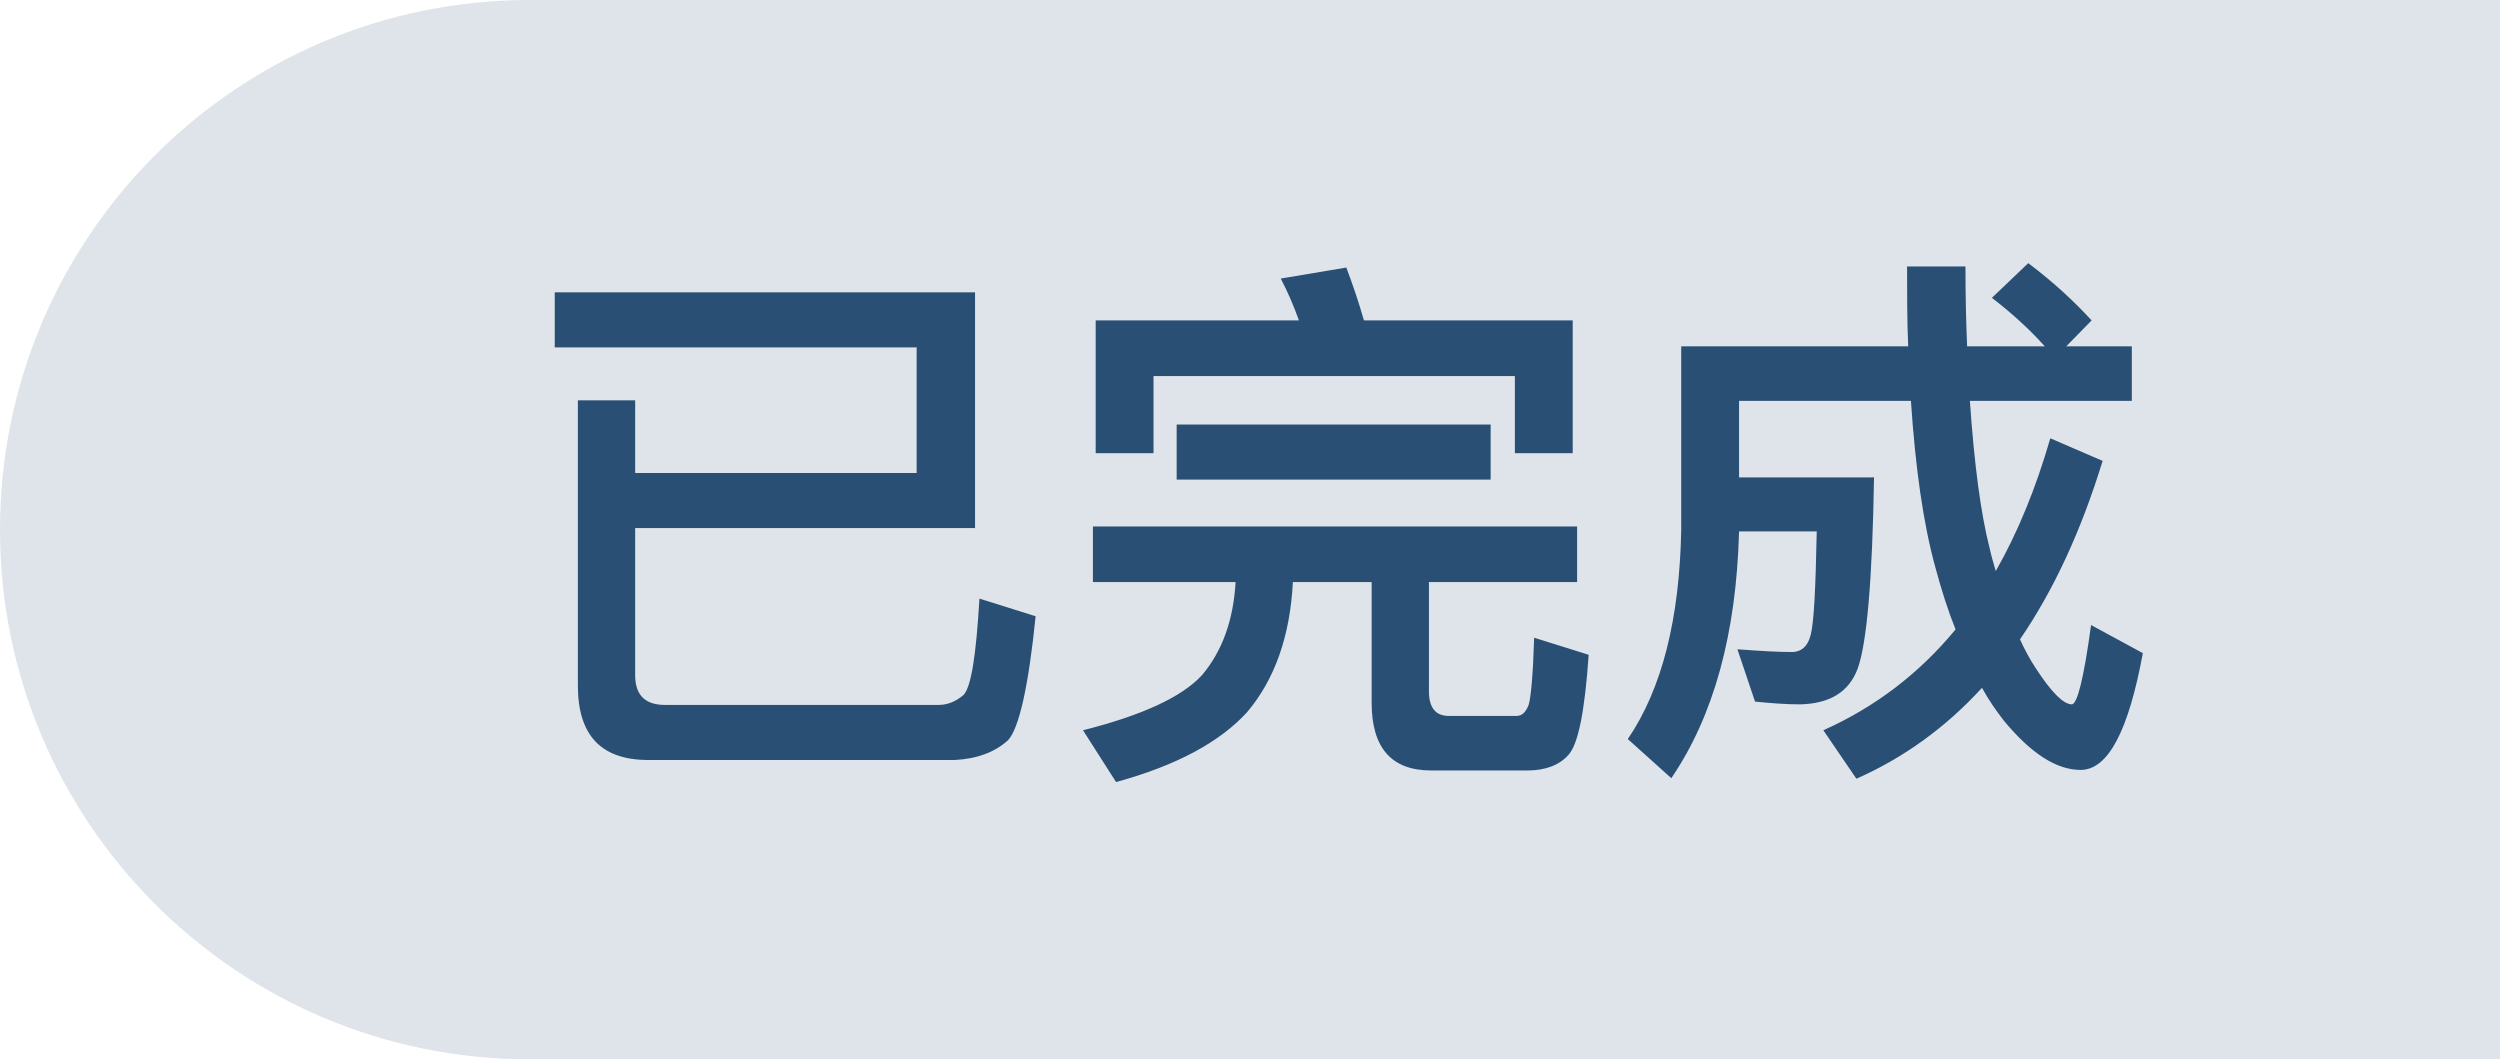 <svg fill="none" height="25" viewBox="0 0 59 25" width="59" xmlns="http://www.w3.org/2000/svg"><g fill="#294f75"><path d="m0 12.5c0-6.904 5.596-12.5 12.5-12.5h46.5v25h-46.5c-6.904 0-12.5-5.596-12.5-12.5z" fill-opacity=".15"/><path d="m23.011 12.463v-5.564h-9.919v1.3h8.541v2.964h-6.643v-1.716h-1.352v6.734c0 1.17.546 1.755 1.664 1.755h7.228c.52-.026.949-.182 1.261-.468.26-.286.481-1.261.65-2.925l-1.326-.416c-.078 1.326-.195 2.093-.377 2.275-.182.156-.377.234-.585.234h-6.461c-.468 0-.702-.234-.702-.702v-3.471zm14.105-4.901h-4.927c-.13-.455-.273-.871-.416-1.248l-1.547.26c.156.299.299.624.429.988h-4.797v3.133h1.365v-1.82h8.528v1.82h1.365zm-9.347 2.457v1.3h7.41v-1.3zm-1.976 2.405v1.313h3.367c-.052.897-.312 1.625-.793 2.197-.481.52-1.417.949-2.808 1.3l.78 1.222c1.43-.39 2.457-.949 3.094-1.651.65-.767 1.014-1.794 1.079-3.068h1.859v2.847c0 1.066.468 1.599 1.404 1.599h2.275c.429 0 .754-.13.962-.364.234-.247.39-1.04.481-2.366l-1.287-.403c-.026.884-.078 1.417-.13 1.586-.065.169-.156.26-.286.26h-1.599c-.312 0-.468-.195-.468-.585v-2.574h3.497v-1.313zm22.074-6.214-.858.819c.507.39.923.78 1.248 1.144h-1.833c-.026-.598-.039-1.222-.039-1.885h-1.378c0 .65 0 1.287.026 1.885h-5.356v4.329c-.039 2.106-.455 3.757-1.261 4.94l1.027.923c1.001-1.469 1.534-3.406 1.599-5.824h1.833c-.026 1.326-.065 2.145-.143 2.444-.065.26-.208.39-.416.403-.364 0-.793-.026-1.313-.065l.416 1.235c.39.039.741.065 1.053.065.702-.013 1.157-.286 1.365-.832.221-.598.351-2.106.39-4.524h-3.185v-1.807h4.056c.104 1.56.286 2.873.572 3.913.143.533.299 1.027.481 1.482-.858 1.04-1.898 1.833-3.12 2.379l.78 1.144c1.118-.494 2.106-1.209 2.964-2.145.156.286.338.546.52.78.637.767 1.235 1.157 1.807 1.157.65 0 1.131-.923 1.469-2.756l-1.222-.663c-.169 1.248-.325 1.872-.455 1.872-.195 0-.481-.286-.845-.845-.13-.195-.26-.429-.377-.689.793-1.157 1.443-2.561 1.95-4.212l-1.235-.533c-.338 1.17-.767 2.223-1.287 3.133-.052-.182-.104-.351-.143-.533-.208-.806-.364-1.976-.468-3.484h3.822v-1.287h-1.547l.598-.611c-.416-.455-.91-.91-1.495-1.352z"/></g></svg>
